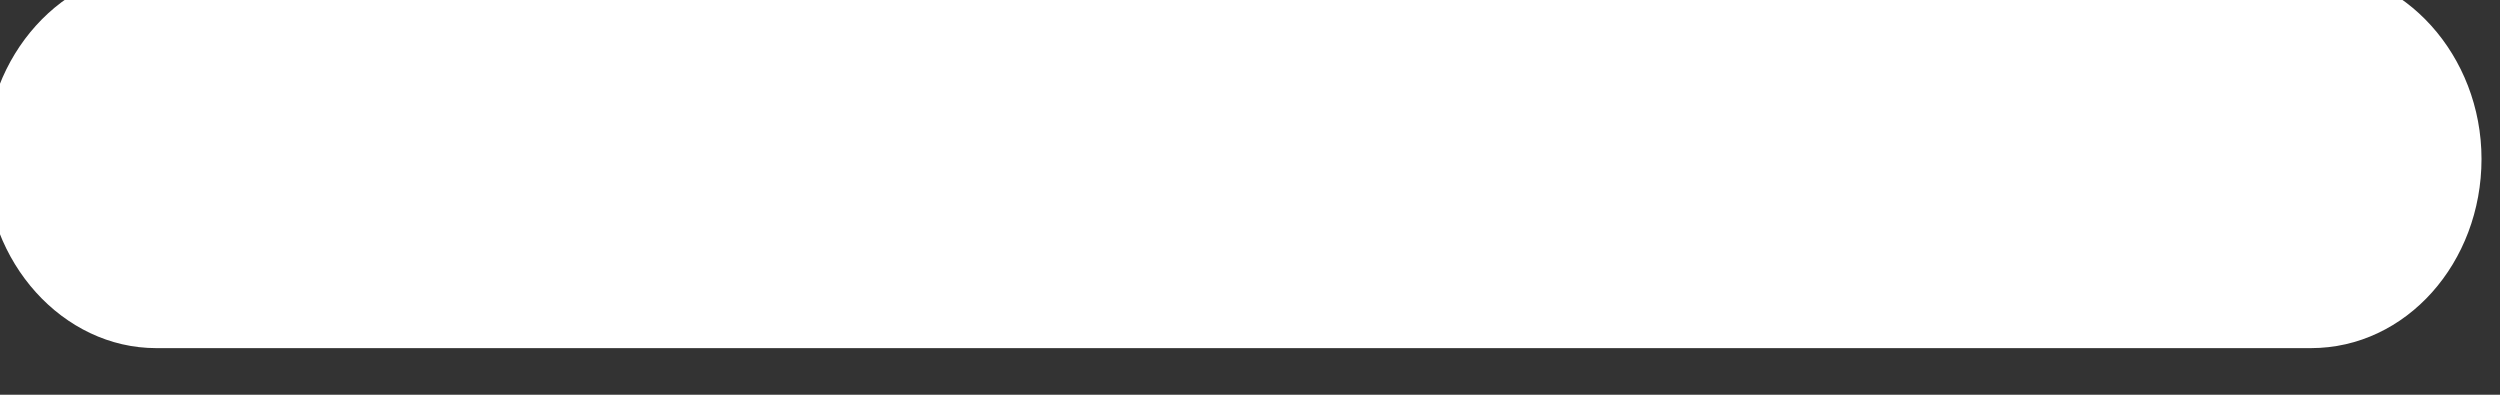 <svg width="76" height="12" viewBox="0 0 76 12" fill="none" xmlns="http://www.w3.org/2000/svg" xmlns:xlink="http://www.w3.org/1999/xlink">
<rect x="0" y="0" width="76" height="12" fill="#333333" stroke="none"/>
<path d="M70.251,10.583L4.75,10.583C1.914,10.583 -0.438,7.977 -0.438,4.833C-0.438,1.69 1.914,-0.917 4.75,-0.917L70.251,-0.917C73.087,-0.917 75.438,1.69 75.438,4.833C75.438,7.977 73.156,10.583 70.251,10.583Z" fill="#FFFFFF"/>
</svg>
